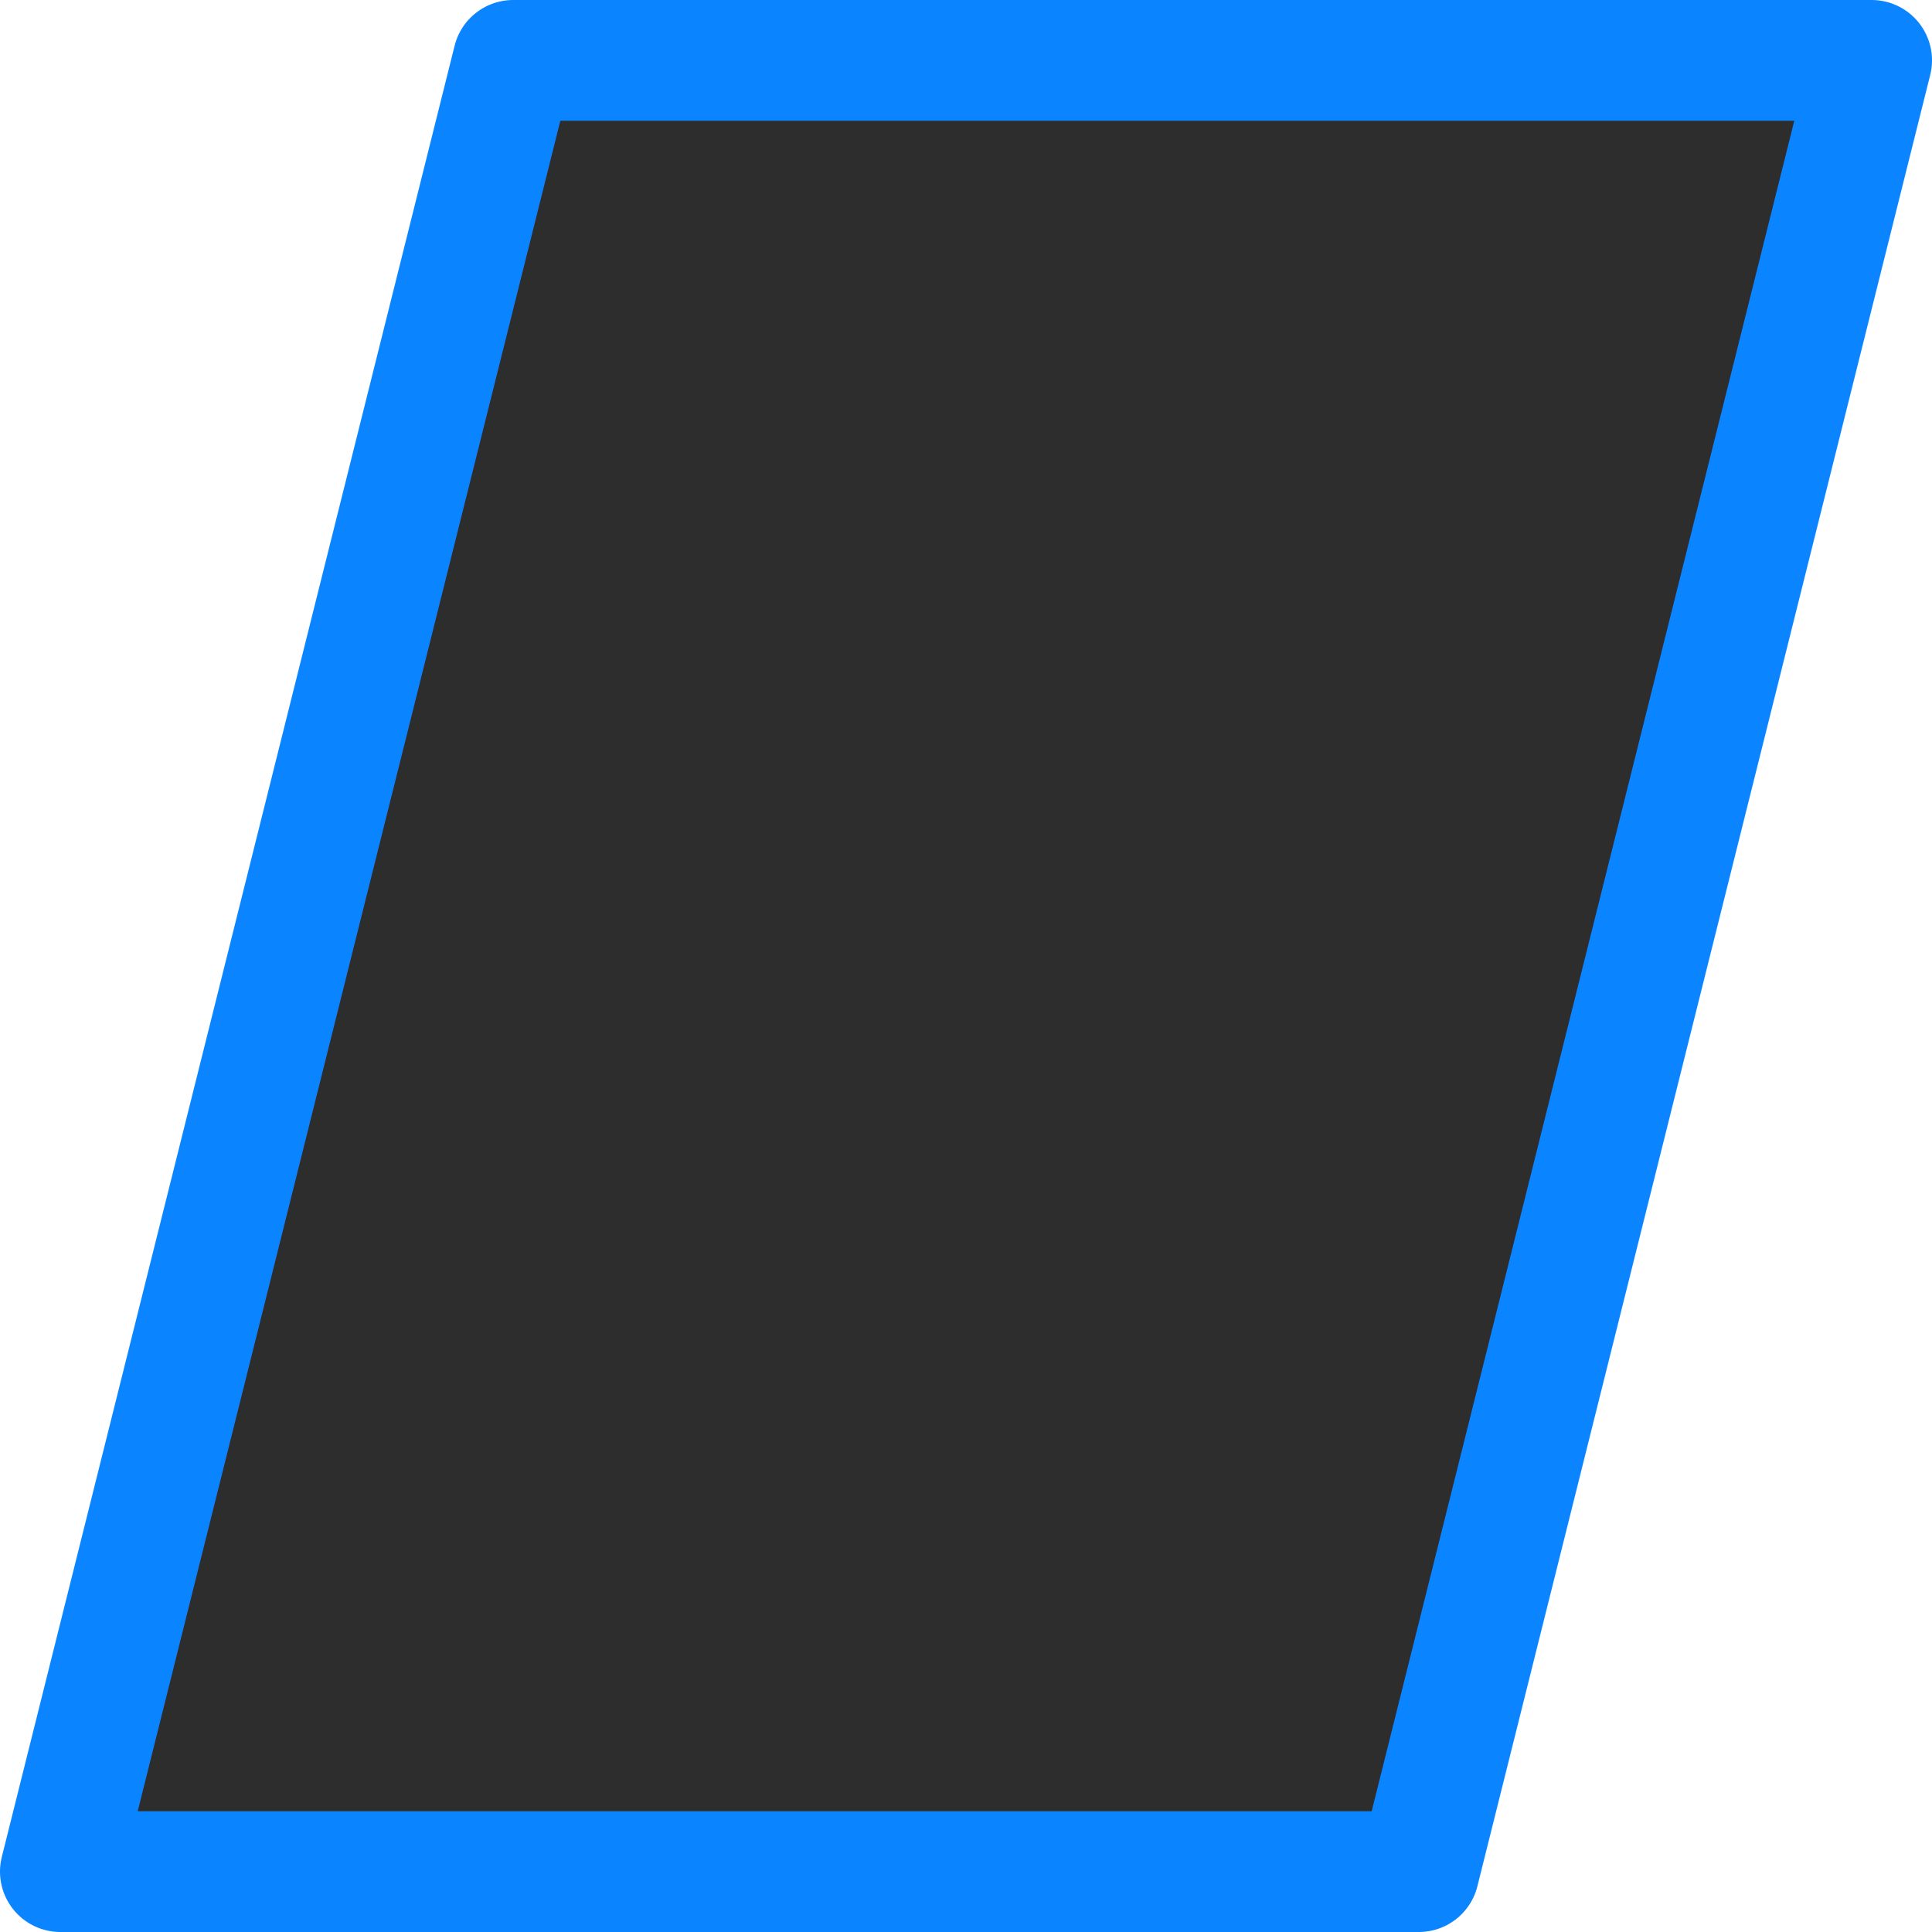 <svg viewBox="0 0 16 16" xmlns="http://www.w3.org/2000/svg" xmlns:xlink="http://www.w3.org/1999/xlink"><linearGradient id="a" gradientUnits="userSpaceOnUse" x1="-13.927" x2="-14.418" y1="13.078" y2="-2.167"><stop offset="0" stop-color="#2d2d2d"/><stop offset="1" stop-color="#2d2d2d"/></linearGradient>
/&amp;amp;gt;<path d="m4.25.5-3.75 15h11.25l3.75-15z" fill="url(#a)" stroke="#0a84ff" stroke-linejoin="round"/></svg>